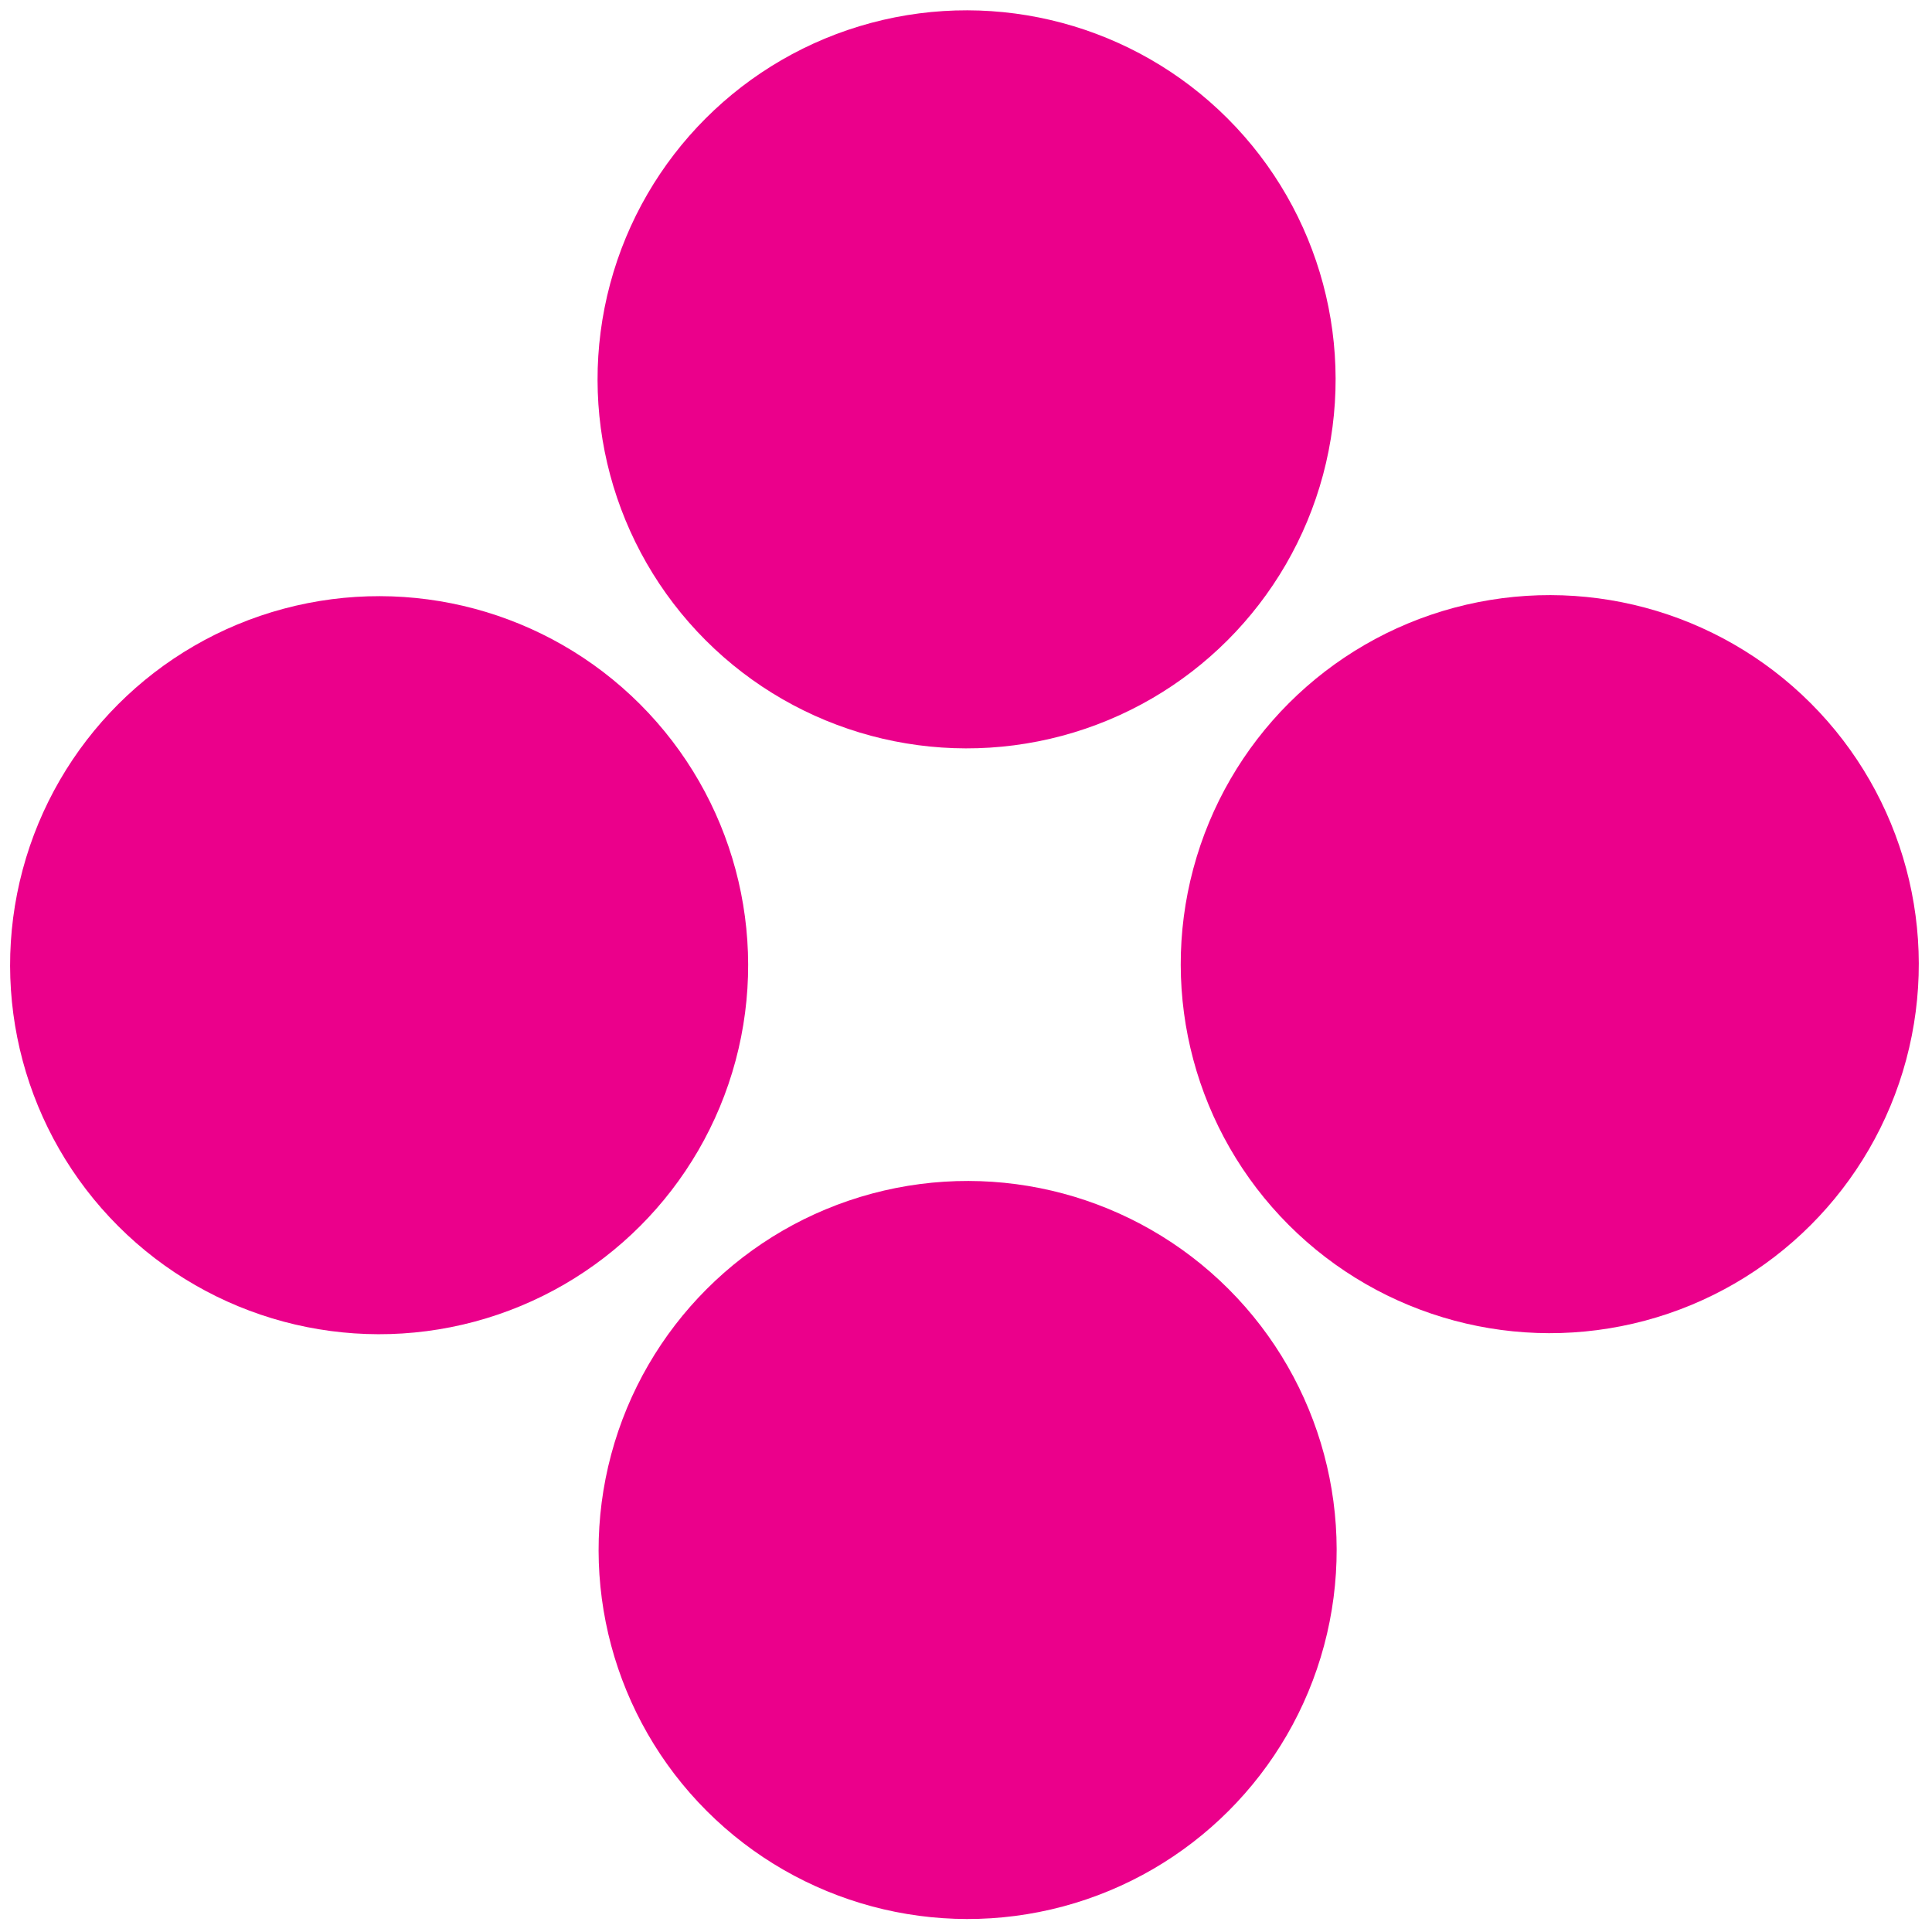 <?xml version="1.0" encoding="utf-8"?>
<!-- Generator: Adobe Illustrator 20.0.0, SVG Export Plug-In . SVG Version: 6.00 Build 0)  -->
<svg version="1.1" id="Layer_1" xmlns="http://www.w3.org/2000/svg" xmlns:xlink="http://www.w3.org/1999/xlink" x="0px" y="0px"
	 viewBox="0 0 51.3 51.3" style="enable-background:new 0 0 51.3 51.3;" xml:space="preserve">
<style type="text/css">
	.st0{fill:#EB008B;}
</style>
<ellipse transform="matrix(0.707 -0.707 0.707 0.707 0.355 21.102)" class="st0" cx="25.7" cy="10.1" rx="9.8" ry="9.8"/>
<ellipse transform="matrix(0.707 -0.707 0.707 0.707 -6.077 36.63)" class="st0" cx="41.2" cy="25.6" rx="9.8" ry="9.8"/>
<ellipse transform="matrix(0.707 -0.707 0.707 0.707 -15.173 14.67)" class="st0" cx="10.1" cy="25.6" rx="9.8" ry="9.8"/>
<ellipse transform="matrix(0.707 -0.707 0.707 0.707 -21.605 30.198)" class="st0" cx="25.7" cy="41.2" rx="9.8" ry="9.8"/>
</svg>
